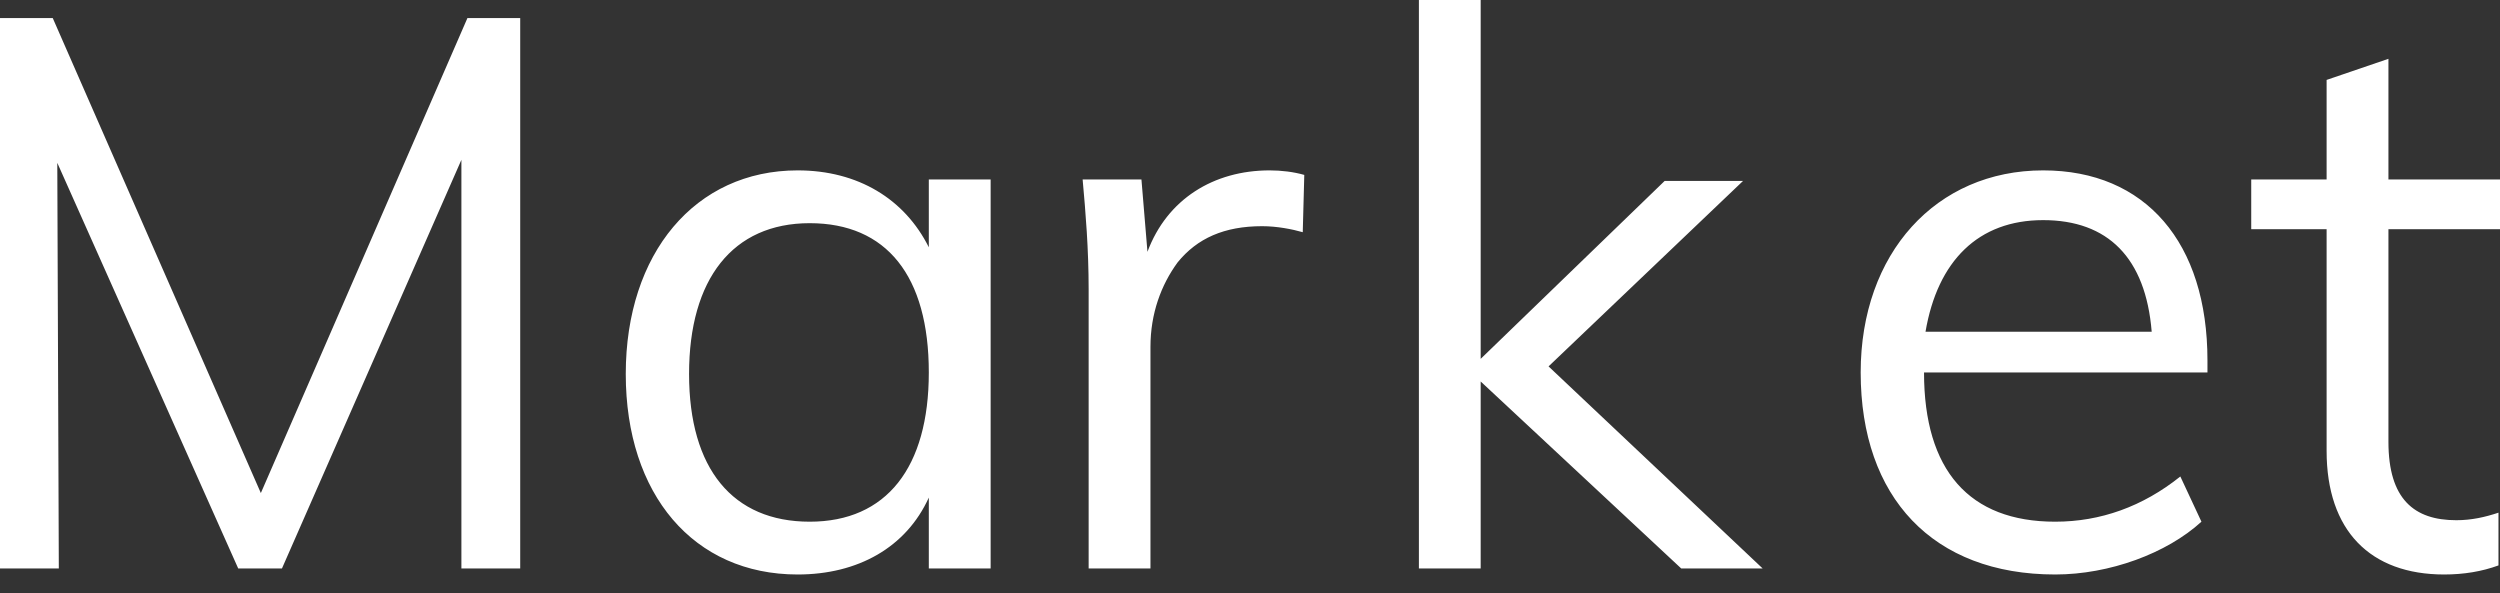 <svg width="59" height="14" viewBox="0 0 59 14" fill="none" xmlns="http://www.w3.org/2000/svg">
<rect x="0" y="0" width="59" height="14" fill="#333333" stroke="none"/>
<path d="M1.245 0.427H0V13.416H1.388L1.352 3.843L5.622 13.416H6.654L10.889 3.772V13.416H12.277V0.427H11.031L6.156 11.636L1.245 0.427ZM21.92 5.836C21.351 4.697 20.248 4.021 18.825 4.021C16.405 4.021 14.768 5.978 14.768 8.825C14.768 11.672 16.369 13.558 18.825 13.558C20.248 13.558 21.387 12.917 21.92 11.743V13.416H23.379V4.235H21.92V5.836ZM21.92 8.79C21.92 11.031 20.924 12.312 19.109 12.312C17.294 12.312 16.262 11.067 16.262 8.825C16.262 6.583 17.294 5.267 19.109 5.267C20.924 5.267 21.92 6.512 21.92 8.79ZM30.781 4.128C30.532 4.057 30.247 4.021 29.963 4.021C28.646 4.021 27.543 4.697 27.08 5.943L26.938 4.235H25.55C25.621 5.017 25.692 5.872 25.692 6.832V13.416H27.151V8.185C27.151 7.402 27.401 6.726 27.792 6.192C28.255 5.622 28.895 5.338 29.785 5.338C30.14 5.338 30.496 5.409 30.745 5.48L30.781 4.128ZM41.136 4.27H39.286L34.944 8.469V0H33.486V13.416H34.944V9.003L39.677 13.416H41.599L36.546 8.647L41.136 4.27ZM52.096 8.505C52.096 5.729 50.638 4.021 48.218 4.021C45.691 4.021 43.912 5.978 43.912 8.79C43.912 11.743 45.62 13.558 48.502 13.558C49.783 13.558 51.136 13.06 51.954 12.312L51.456 11.245C50.566 11.957 49.57 12.312 48.502 12.312C46.474 12.312 45.407 11.102 45.407 8.79H52.096V8.505ZM45.442 7.829C45.727 6.156 46.688 5.195 48.218 5.195C49.748 5.195 50.638 6.085 50.78 7.829H45.442ZM59 4.235H56.367V1.388L54.908 1.886V4.235H53.129V5.409H54.908V10.64C54.908 12.526 55.94 13.558 57.683 13.558C58.146 13.558 58.573 13.487 58.964 13.344V12.099C58.644 12.206 58.324 12.277 57.968 12.277C56.972 12.277 56.367 11.779 56.367 10.426V5.409H59V4.235Z" fill="white"/>
</svg>
